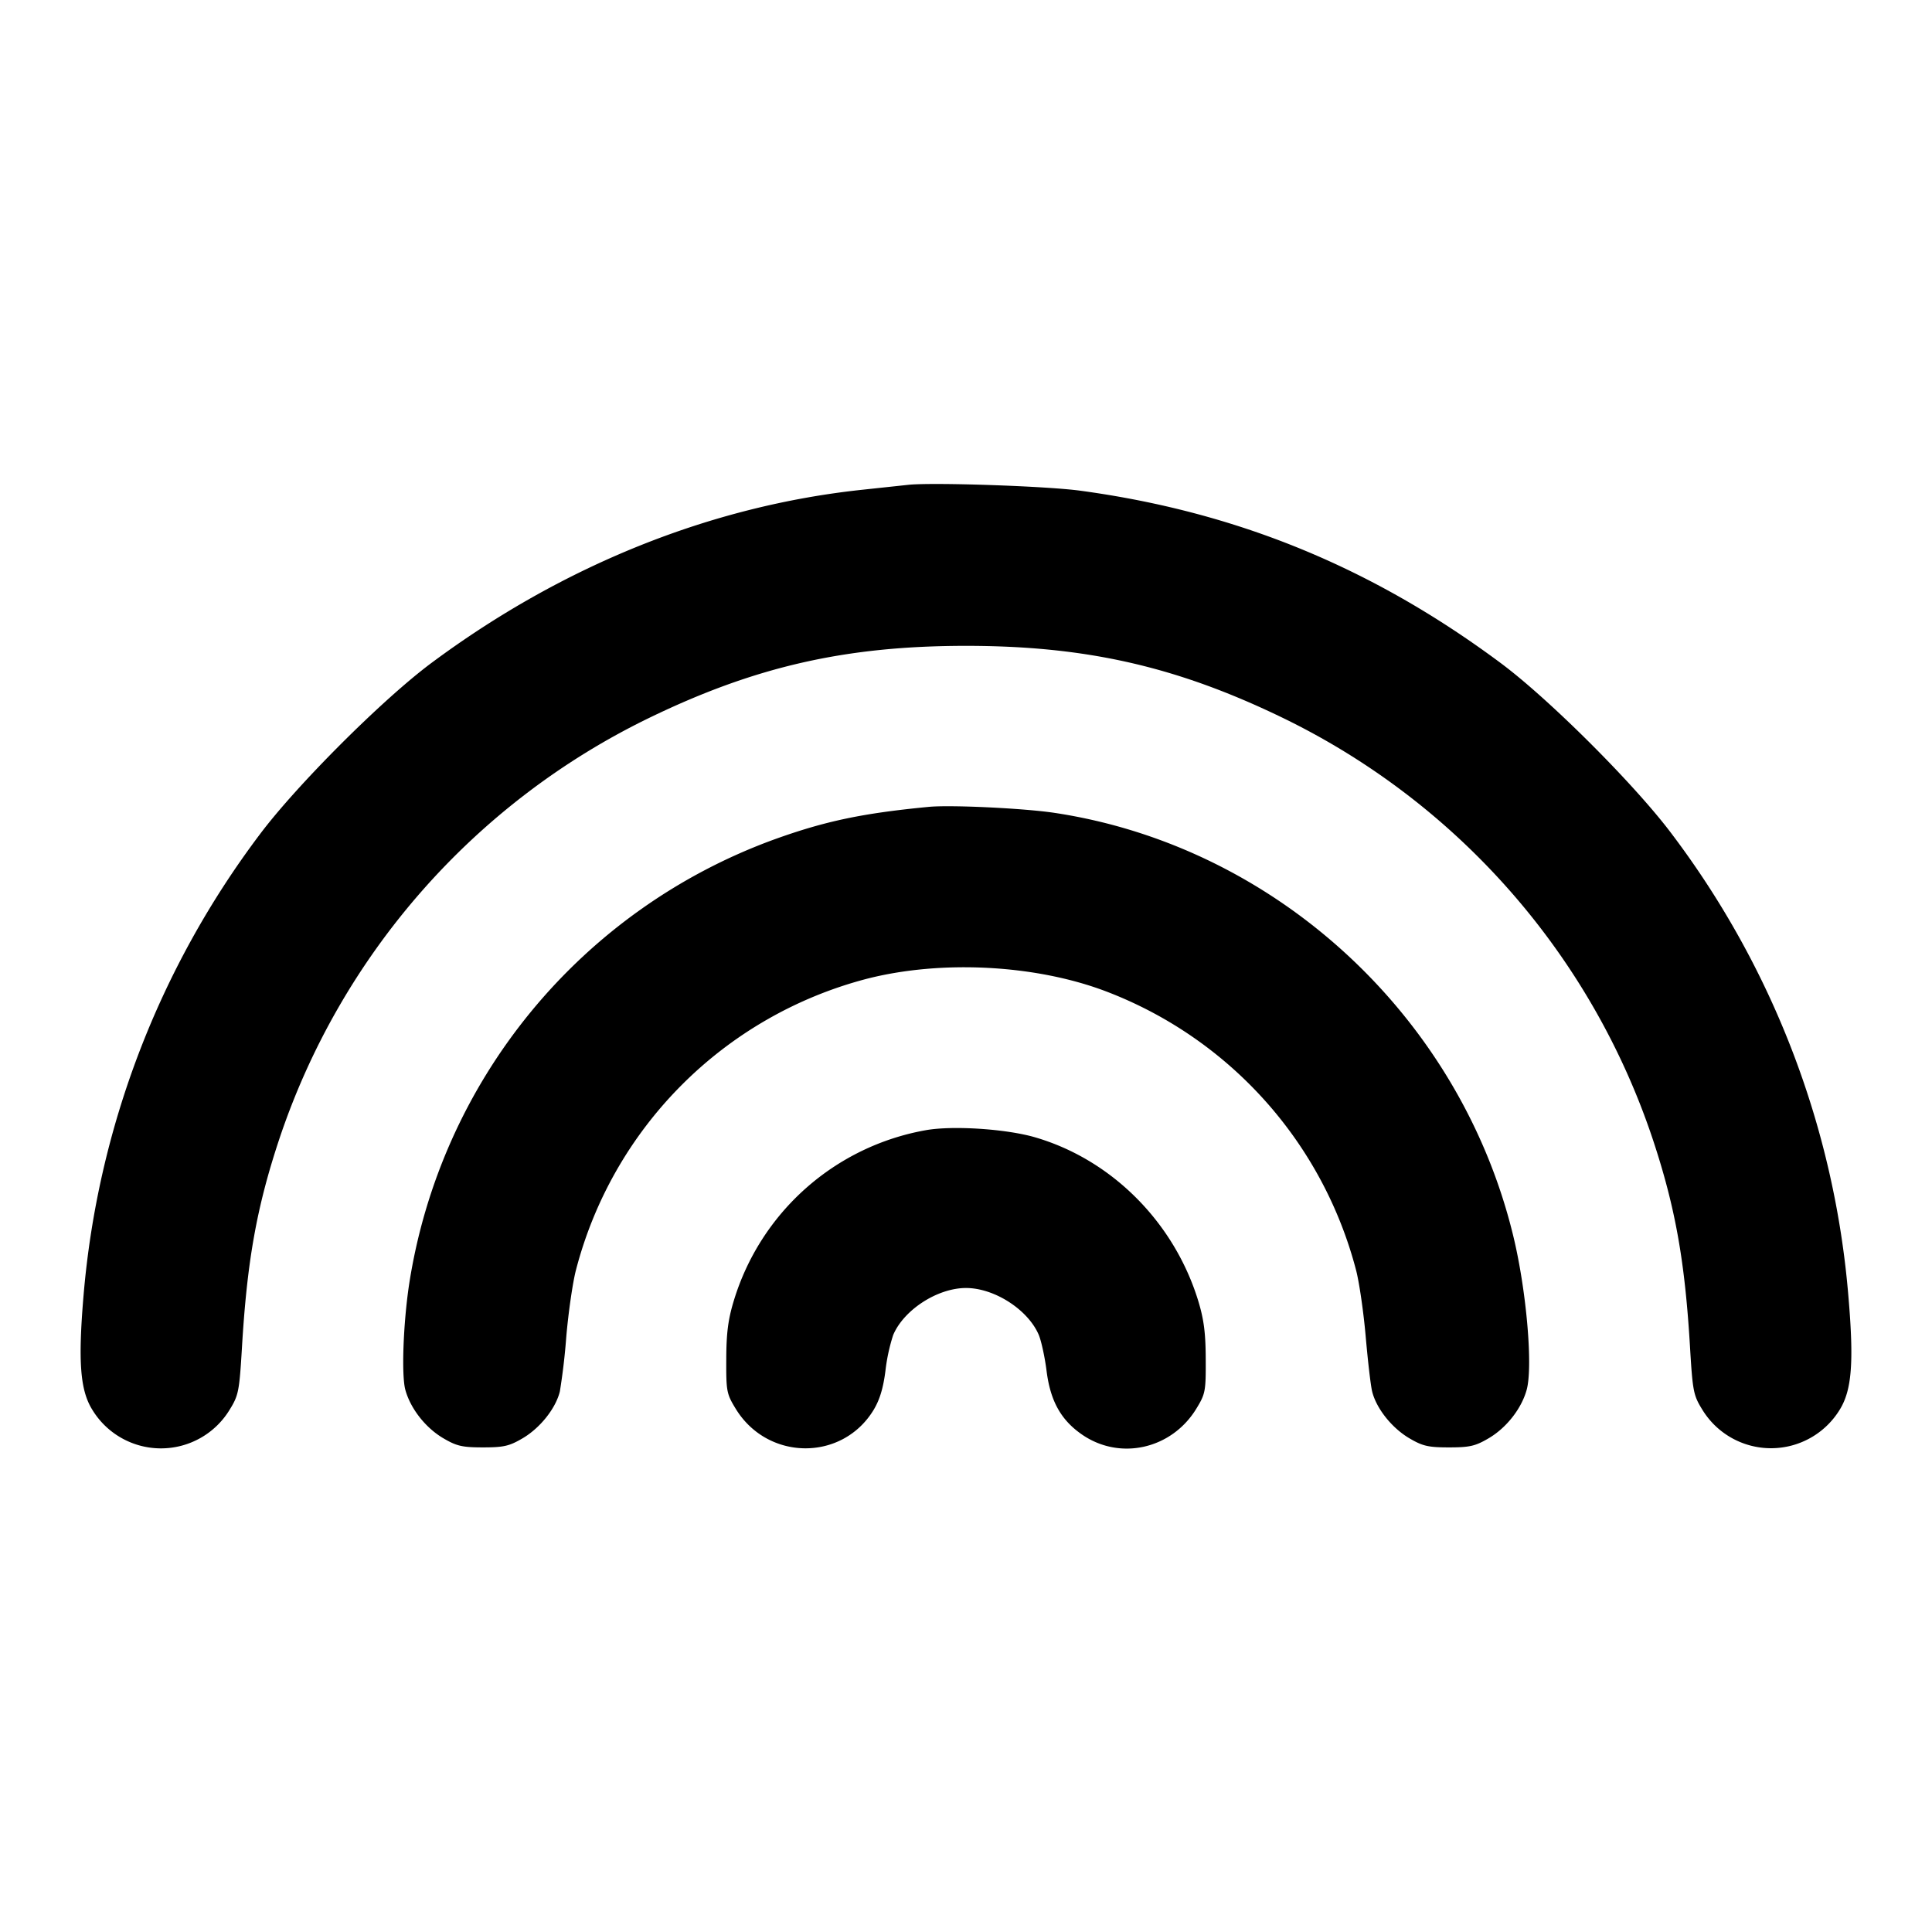 <svg xmlns="http://www.w3.org/2000/svg" width="24" height="24" fill="none" stroke="currentColor" stroke-linecap="round" stroke-linejoin="round" stroke-width="2"><path fill="#000" fill-rule="evenodd" stroke="none" d="m11.28 6.023-.56.06c-1.888.2-3.729.94-5.36 2.152-.609.453-1.676 1.52-2.134 2.132a11.06 11.06 0 0 0-2.189 5.736c-.068.812-.041 1.164.107 1.405a.998.998 0 0 0 1.71.002c.109-.176.119-.229.151-.76.063-1.077.182-1.747.461-2.59A8.98 8.98 0 0 1 8.06 8.92c1.319-.64 2.447-.897 3.94-.897s2.621.257 3.94.897a8.98 8.98 0 0 1 4.594 5.24c.279.843.398 1.513.461 2.59.032.531.042.584.151.76a1 1 0 0 0 1.71-.002c.148-.242.175-.587.106-1.399a11.04 11.04 0 0 0-2.192-5.746c-.454-.608-1.523-1.677-2.13-2.128-1.595-1.186-3.275-1.875-5.217-2.139-.423-.058-1.849-.106-2.143-.073m.26 4c-.825.079-1.29.177-1.92.404a7.02 7.02 0 0 0-4.538 5.529c-.073.488-.096 1.127-.047 1.308.064.234.251.473.473.603.165.097.235.113.492.113s.327-.016.492-.113c.218-.128.412-.372.463-.583a8 8 0 0 0 .08-.684c.026-.297.079-.666.119-.82a5.05 5.05 0 0 1 3.606-3.619c.933-.241 2.115-.178 2.992.159a5.08 5.08 0 0 1 3.094 3.46c.04.154.093.523.119.82s.061.605.08.684c.051.211.245.455.463.583.165.097.235.113.492.113s.327-.016.492-.113c.222-.13.409-.369.473-.603.08-.292-.004-1.248-.17-1.924-.665-2.722-2.951-4.827-5.693-5.242-.376-.057-1.289-.101-1.562-.075m-.041 4.017a3.05 3.05 0 0 0-2.384 2.12c-.07.23-.092.399-.093.723-.002.402.004.432.119.62.396.644 1.316.653 1.708.017.078-.128.122-.271.15-.489a2.3 2.3 0 0 1 .096-.446c.132-.314.551-.585.905-.585s.773.271.905.585c.031.076.075.277.096.446.048.379.183.616.451.797.471.316 1.102.17 1.407-.325.115-.188.121-.218.119-.62-.001-.324-.023-.493-.093-.723-.299-.976-1.074-1.753-2.024-2.031-.361-.106-1.029-.149-1.362-.089"/></svg>